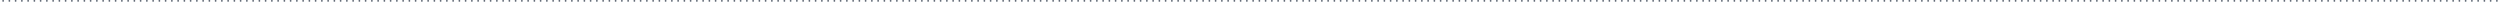 <svg width="1424" height="1" viewBox="0 0 1424 1" fill="none" xmlns="http://www.w3.org/2000/svg">
<circle cx="1.78" cy="0.5" r="0.5" fill="#525C69"/>
<circle cx="5.34" cy="0.5" r="0.5" fill="#525C69"/>
<circle cx="8.9" cy="0.5" r="0.5" fill="#525C69"/>
<circle cx="12.46" cy="0.5" r="0.5" fill="#525C69"/>
<circle cx="16.02" cy="0.5" r="0.5" fill="#525C69"/>
<circle cx="19.58" cy="0.5" r="0.5" fill="#525C69"/>
<circle cx="23.14" cy="0.5" r="0.5" fill="#525C69"/>
<circle cx="26.7" cy="0.5" r="0.5" fill="#525C69"/>
<circle cx="30.26" cy="0.5" r="0.5" fill="#525C69"/>
<circle cx="33.82" cy="0.5" r="0.5" fill="#525C69"/>
<circle cx="37.38" cy="0.5" r="0.5" fill="#525C69"/>
<circle cx="40.94" cy="0.5" r="0.5" fill="#525C69"/>
<circle cx="44.5" cy="0.5" r="0.5" fill="#525C69"/>
<circle cx="48.06" cy="0.5" r="0.5" fill="#525C69"/>
<circle cx="51.62" cy="0.5" r="0.5" fill="#525C69"/>
<circle cx="55.18" cy="0.5" r="0.5" fill="#525C69"/>
<circle cx="58.74" cy="0.5" r="0.5" fill="#525C69"/>
<circle cx="62.3" cy="0.5" r="0.5" fill="#525C69"/>
<circle cx="65.86" cy="0.5" r="0.5" fill="#525C69"/>
<circle cx="69.42" cy="0.5" r="0.5" fill="#525C69"/>
<circle cx="72.98" cy="0.5" r="0.5" fill="#525C69"/>
<circle cx="76.54" cy="0.5" r="0.5" fill="#525C69"/>
<circle cx="80.1" cy="0.5" r="0.5" fill="#525C69"/>
<circle cx="83.66" cy="0.5" r="0.5" fill="#525C69"/>
<circle cx="87.22" cy="0.5" r="0.5" fill="#525C69"/>
<circle cx="90.78" cy="0.5" r="0.5" fill="#525C69"/>
<circle cx="94.34" cy="0.5" r="0.5" fill="#525C69"/>
<circle cx="97.9" cy="0.5" r="0.5" fill="#525C69"/>
<circle cx="101.46" cy="0.5" r="0.5" fill="#525C69"/>
<circle cx="105.02" cy="0.5" r="0.5" fill="#525C69"/>
<circle cx="108.58" cy="0.5" r="0.5" fill="#525C69"/>
<circle cx="112.14" cy="0.5" r="0.5" fill="#525C69"/>
<circle cx="115.7" cy="0.5" r="0.5" fill="#525C69"/>
<circle cx="119.26" cy="0.5" r="0.5" fill="#525C69"/>
<circle cx="122.82" cy="0.5" r="0.5" fill="#525C69"/>
<circle cx="126.38" cy="0.5" r="0.5" fill="#525C69"/>
<circle cx="129.94" cy="0.5" r="0.5" fill="#525C69"/>
<circle cx="133.5" cy="0.5" r="0.5" fill="#525C69"/>
<circle cx="137.06" cy="0.5" r="0.5" fill="#525C69"/>
<circle cx="140.62" cy="0.5" r="0.5" fill="#525C69"/>
<circle cx="144.18" cy="0.5" r="0.5" fill="#525C69"/>
<circle cx="147.74" cy="0.5" r="0.5" fill="#525C69"/>
<circle cx="151.3" cy="0.5" r="0.5" fill="#525C69"/>
<circle cx="154.86" cy="0.5" r="0.5" fill="#525C69"/>
<circle cx="158.42" cy="0.5" r="0.5" fill="#525C69"/>
<circle cx="161.98" cy="0.5" r="0.5" fill="#525C69"/>
<circle cx="165.54" cy="0.5" r="0.5" fill="#525C69"/>
<circle cx="169.1" cy="0.5" r="0.5" fill="#525C69"/>
<circle cx="172.66" cy="0.5" r="0.5" fill="#525C69"/>
<circle cx="176.22" cy="0.5" r="0.5" fill="#525C69"/>
<circle cx="179.78" cy="0.5" r="0.5" fill="#525C69"/>
<circle cx="183.34" cy="0.5" r="0.5" fill="#525C69"/>
<circle cx="186.9" cy="0.5" r="0.5" fill="#525C69"/>
<circle cx="190.46" cy="0.5" r="0.5" fill="#525C69"/>
<circle cx="194.02" cy="0.5" r="0.5" fill="#525C69"/>
<circle cx="197.58" cy="0.5" r="0.5" fill="#525C69"/>
<circle cx="201.14" cy="0.5" r="0.5" fill="#525C69"/>
<circle cx="204.7" cy="0.5" r="0.5" fill="#525C69"/>
<circle cx="208.26" cy="0.5" r="0.5" fill="#525C69"/>
<circle cx="211.82" cy="0.5" r="0.5" fill="#525C69"/>
<circle cx="215.38" cy="0.5" r="0.5" fill="#525C69"/>
<circle cx="218.94" cy="0.5" r="0.5" fill="#525C69"/>
<circle cx="222.5" cy="0.5" r="0.5" fill="#525C69"/>
<circle cx="226.06" cy="0.5" r="0.5" fill="#525C69"/>
<circle cx="229.62" cy="0.5" r="0.5" fill="#525C69"/>
<circle cx="233.18" cy="0.5" r="0.5" fill="#525C69"/>
<circle cx="236.74" cy="0.5" r="0.5" fill="#525C69"/>
<circle cx="240.3" cy="0.5" r="0.5" fill="#525C69"/>
<circle cx="243.86" cy="0.5" r="0.5" fill="#525C69"/>
<circle cx="247.42" cy="0.5" r="0.5" fill="#525C69"/>
<circle cx="250.98" cy="0.5" r="0.5" fill="#525C69"/>
<circle cx="254.54" cy="0.5" r="0.5" fill="#525C69"/>
<circle cx="258.1" cy="0.5" r="0.5" fill="#525C69"/>
<circle cx="261.66" cy="0.5" r="0.5" fill="#525C69"/>
<circle cx="265.22" cy="0.5" r="0.5" fill="#525C69"/>
<circle cx="268.78" cy="0.5" r="0.5" fill="#525C69"/>
<circle cx="272.34" cy="0.5" r="0.5" fill="#525C69"/>
<circle cx="275.9" cy="0.5" r="0.5" fill="#525C69"/>
<circle cx="279.46" cy="0.5" r="0.5" fill="#525C69"/>
<circle cx="283.02" cy="0.5" r="0.5" fill="#525C69"/>
<circle cx="286.58" cy="0.5" r="0.5" fill="#525C69"/>
<circle cx="290.14" cy="0.5" r="0.5" fill="#525C69"/>
<circle cx="293.7" cy="0.5" r="0.5" fill="#525C69"/>
<circle cx="297.26" cy="0.5" r="0.5" fill="#525C69"/>
<circle cx="300.82" cy="0.5" r="0.5" fill="#525C69"/>
<circle cx="304.38" cy="0.5" r="0.5" fill="#525C69"/>
<circle cx="307.94" cy="0.5" r="0.5" fill="#525C69"/>
<circle cx="311.5" cy="0.5" r="0.5" fill="#525C69"/>
<circle cx="315.06" cy="0.5" r="0.5" fill="#525C69"/>
<circle cx="318.62" cy="0.5" r="0.5" fill="#525C69"/>
<circle cx="322.18" cy="0.5" r="0.5" fill="#525C69"/>
<circle cx="325.74" cy="0.5" r="0.5" fill="#525C69"/>
<circle cx="329.3" cy="0.5" r="0.5" fill="#525C69"/>
<circle cx="332.86" cy="0.5" r="0.5" fill="#525C69"/>
<circle cx="336.42" cy="0.5" r="0.5" fill="#525C69"/>
<circle cx="339.98" cy="0.5" r="0.5" fill="#525C69"/>
<circle cx="343.54" cy="0.5" r="0.5" fill="#525C69"/>
<circle cx="347.1" cy="0.5" r="0.5" fill="#525C69"/>
<circle cx="350.66" cy="0.5" r="0.5" fill="#525C69"/>
<circle cx="354.22" cy="0.5" r="0.5" fill="#525C69"/>
<circle cx="357.78" cy="0.5" r="0.5" fill="#525C69"/>
<circle cx="361.34" cy="0.5" r="0.5" fill="#525C69"/>
<circle cx="364.9" cy="0.5" r="0.5" fill="#525C69"/>
<circle cx="368.46" cy="0.5" r="0.5" fill="#525C69"/>
<circle cx="372.02" cy="0.5" r="0.5" fill="#525C69"/>
<circle cx="375.58" cy="0.5" r="0.5" fill="#525C69"/>
<circle cx="379.14" cy="0.5" r="0.5" fill="#525C69"/>
<circle cx="382.7" cy="0.5" r="0.5" fill="#525C69"/>
<circle cx="386.26" cy="0.5" r="0.5" fill="#525C69"/>
<circle cx="389.82" cy="0.5" r="0.5" fill="#525C69"/>
<circle cx="393.38" cy="0.5" r="0.5" fill="#525C69"/>
<circle cx="396.94" cy="0.5" r="0.5" fill="#525C69"/>
<circle cx="400.5" cy="0.5" r="0.5" fill="#525C69"/>
<circle cx="404.06" cy="0.5" r="0.5" fill="#525C69"/>
<circle cx="407.62" cy="0.5" r="0.5" fill="#525C69"/>
<circle cx="411.18" cy="0.5" r="0.5" fill="#525C69"/>
<circle cx="414.74" cy="0.5" r="0.5" fill="#525C69"/>
<circle cx="418.3" cy="0.5" r="0.5" fill="#525C69"/>
<circle cx="421.86" cy="0.5" r="0.5" fill="#525C69"/>
<circle cx="425.42" cy="0.5" r="0.5" fill="#525C69"/>
<circle cx="428.98" cy="0.5" r="0.5" fill="#525C69"/>
<circle cx="432.54" cy="0.5" r="0.5" fill="#525C69"/>
<circle cx="436.1" cy="0.5" r="0.5" fill="#525C69"/>
<circle cx="439.66" cy="0.5" r="0.5" fill="#525C69"/>
<circle cx="443.22" cy="0.5" r="0.5" fill="#525C69"/>
<circle cx="446.78" cy="0.5" r="0.5" fill="#525C69"/>
<circle cx="450.34" cy="0.5" r="0.5" fill="#525C69"/>
<circle cx="453.9" cy="0.5" r="0.5" fill="#525C69"/>
<circle cx="457.46" cy="0.5" r="0.5" fill="#525C69"/>
<circle cx="461.02" cy="0.5" r="0.5" fill="#525C69"/>
<circle cx="464.58" cy="0.5" r="0.5" fill="#525C69"/>
<circle cx="468.14" cy="0.5" r="0.5" fill="#525C69"/>
<circle cx="471.7" cy="0.5" r="0.5" fill="#525C69"/>
<circle cx="475.26" cy="0.5" r="0.5" fill="#525C69"/>
<circle cx="478.82" cy="0.5" r="0.5" fill="#525C69"/>
<circle cx="482.38" cy="0.5" r="0.5" fill="#525C69"/>
<circle cx="485.94" cy="0.5" r="0.5" fill="#525C69"/>
<circle cx="489.5" cy="0.5" r="0.5" fill="#525C69"/>
<circle cx="493.06" cy="0.5" r="0.5" fill="#525C69"/>
<circle cx="496.62" cy="0.5" r="0.5" fill="#525C69"/>
<circle cx="500.18" cy="0.5" r="0.5" fill="#525C69"/>
<circle cx="503.74" cy="0.5" r="0.5" fill="#525C69"/>
<circle cx="507.3" cy="0.5" r="0.5" fill="#525C69"/>
<circle cx="510.86" cy="0.5" r="0.5" fill="#525C69"/>
<circle cx="514.42" cy="0.5" r="0.5" fill="#525C69"/>
<circle cx="517.98" cy="0.5" r="0.5" fill="#525C69"/>
<circle cx="521.54" cy="0.5" r="0.5" fill="#525C69"/>
<circle cx="525.1" cy="0.5" r="0.5" fill="#525C69"/>
<circle cx="528.66" cy="0.5" r="0.5" fill="#525C69"/>
<circle cx="532.22" cy="0.5" r="0.5" fill="#525C69"/>
<circle cx="535.78" cy="0.5" r="0.5" fill="#525C69"/>
<circle cx="539.34" cy="0.5" r="0.5" fill="#525C69"/>
<circle cx="542.9" cy="0.5" r="0.5" fill="#525C69"/>
<circle cx="546.46" cy="0.5" r="0.5" fill="#525C69"/>
<circle cx="550.02" cy="0.5" r="0.5" fill="#525C69"/>
<circle cx="553.58" cy="0.5" r="0.5" fill="#525C69"/>
<circle cx="557.14" cy="0.5" r="0.5" fill="#525C69"/>
<circle cx="560.7" cy="0.5" r="0.5" fill="#525C69"/>
<circle cx="564.26" cy="0.5" r="0.5" fill="#525C69"/>
<circle cx="567.82" cy="0.5" r="0.5" fill="#525C69"/>
<circle cx="571.38" cy="0.5" r="0.5" fill="#525C69"/>
<circle cx="574.94" cy="0.5" r="0.5" fill="#525C69"/>
<circle cx="578.5" cy="0.5" r="0.5" fill="#525C69"/>
<circle cx="582.06" cy="0.5" r="0.5" fill="#525C69"/>
<circle cx="585.62" cy="0.5" r="0.5" fill="#525C69"/>
<circle cx="589.18" cy="0.5" r="0.5" fill="#525C69"/>
<circle cx="592.74" cy="0.5" r="0.5" fill="#525C69"/>
<circle cx="596.3" cy="0.5" r="0.5" fill="#525C69"/>
<circle cx="599.86" cy="0.5" r="0.5" fill="#525C69"/>
<circle cx="603.42" cy="0.5" r="0.5" fill="#525C69"/>
<circle cx="606.98" cy="0.5" r="0.5" fill="#525C69"/>
<circle cx="610.54" cy="0.5" r="0.5" fill="#525C69"/>
<circle cx="614.1" cy="0.5" r="0.5" fill="#525C69"/>
<circle cx="617.66" cy="0.5" r="0.5" fill="#525C69"/>
<circle cx="621.219" cy="0.5" r="0.5" fill="#525C69"/>
<circle cx="624.78" cy="0.5" r="0.5" fill="#525C69"/>
<circle cx="628.34" cy="0.5" r="0.5" fill="#525C69"/>
<circle cx="631.9" cy="0.5" r="0.5" fill="#525C69"/>
<circle cx="635.46" cy="0.5" r="0.5" fill="#525C69"/>
<circle cx="639.02" cy="0.5" r="0.5" fill="#525C69"/>
<circle cx="642.58" cy="0.5" r="0.5" fill="#525C69"/>
<circle cx="646.14" cy="0.5" r="0.5" fill="#525C69"/>
<circle cx="649.699" cy="0.5" r="0.5" fill="#525C69"/>
<circle cx="653.26" cy="0.5" r="0.5" fill="#525C69"/>
<circle cx="656.82" cy="0.5" r="0.5" fill="#525C69"/>
<circle cx="660.38" cy="0.5" r="0.5" fill="#525C69"/>
<circle cx="663.94" cy="0.5" r="0.5" fill="#525C69"/>
<circle cx="667.5" cy="0.5" r="0.5" fill="#525C69"/>
<circle cx="671.06" cy="0.5" r="0.5" fill="#525C69"/>
<circle cx="674.62" cy="0.5" r="0.5" fill="#525C69"/>
<circle cx="678.179" cy="0.5" r="0.5" fill="#525C69"/>
<circle cx="681.74" cy="0.5" r="0.5" fill="#525C69"/>
<circle cx="685.3" cy="0.5" r="0.5" fill="#525C69"/>
<circle cx="688.86" cy="0.5" r="0.5" fill="#525C69"/>
<circle cx="692.42" cy="0.5" r="0.5" fill="#525C69"/>
<circle cx="695.979" cy="0.5" r="0.5" fill="#525C69"/>
<circle cx="699.54" cy="0.5" r="0.5" fill="#525C69"/>
<circle cx="703.1" cy="0.5" r="0.5" fill="#525C69"/>
<circle cx="706.659" cy="0.5" r="0.5" fill="#525C69"/>
<circle cx="710.219" cy="0.5" r="0.5" fill="#525C69"/>
<circle cx="713.78" cy="0.5" r="0.5" fill="#525C69"/>
<circle cx="717.34" cy="0.5" r="0.5" fill="#525C69"/>
<circle cx="720.9" cy="0.5" r="0.5" fill="#525C69"/>
<circle cx="724.459" cy="0.5" r="0.5" fill="#525C69"/>
<circle cx="728.02" cy="0.5" r="0.5" fill="#525C69"/>
<circle cx="731.58" cy="0.5" r="0.5" fill="#525C69"/>
<circle cx="735.139" cy="0.5" r="0.5" fill="#525C69"/>
<circle cx="738.699" cy="0.5" r="0.5" fill="#525C69"/>
<circle cx="742.26" cy="0.5" r="0.5" fill="#525C69"/>
<circle cx="745.82" cy="0.5" r="0.5" fill="#525C69"/>
<circle cx="749.38" cy="0.5" r="0.5" fill="#525C69"/>
<circle cx="752.939" cy="0.5" r="0.5" fill="#525C69"/>
<circle cx="756.5" cy="0.5" r="0.5" fill="#525C69"/>
<circle cx="760.06" cy="0.5" r="0.5" fill="#525C69"/>
<circle cx="763.619" cy="0.5" r="0.5" fill="#525C69"/>
<circle cx="767.179" cy="0.5" r="0.5" fill="#525C69"/>
<circle cx="770.74" cy="0.5" r="0.5" fill="#525C69"/>
<circle cx="774.3" cy="0.5" r="0.5" fill="#525C69"/>
<circle cx="777.86" cy="0.5" r="0.5" fill="#525C69"/>
<circle cx="781.419" cy="0.5" r="0.5" fill="#525C69"/>
<circle cx="784.979" cy="0.5" r="0.5" fill="#525C69"/>
<circle cx="788.54" cy="0.5" r="0.5" fill="#525C69"/>
<circle cx="792.099" cy="0.5" r="0.5" fill="#525C69"/>
<circle cx="795.659" cy="0.5" r="0.5" fill="#525C69"/>
<circle cx="799.219" cy="0.5" r="0.5" fill="#525C69"/>
<circle cx="802.78" cy="0.5" r="0.5" fill="#525C69"/>
<circle cx="806.34" cy="0.5" r="0.5" fill="#525C69"/>
<circle cx="809.899" cy="0.5" r="0.5" fill="#525C69"/>
<circle cx="813.459" cy="0.5" r="0.5" fill="#525C69"/>
<circle cx="817.02" cy="0.5" r="0.5" fill="#525C69"/>
<circle cx="820.579" cy="0.5" r="0.5" fill="#525C69"/>
<circle cx="824.139" cy="0.5" r="0.5" fill="#525C69"/>
<circle cx="827.699" cy="0.5" r="0.5" fill="#525C69"/>
<circle cx="831.26" cy="0.5" r="0.5" fill="#525C69"/>
<circle cx="834.82" cy="0.5" r="0.5" fill="#525C69"/>
<circle cx="838.379" cy="0.5" r="0.5" fill="#525C69"/>
<circle cx="841.939" cy="0.5" r="0.5" fill="#525C69"/>
<circle cx="845.5" cy="0.5" r="0.5" fill="#525C69"/>
<circle cx="849.059" cy="0.5" r="0.5" fill="#525C69"/>
<circle cx="852.619" cy="0.5" r="0.5" fill="#525C69"/>
<circle cx="856.179" cy="0.5" r="0.5" fill="#525C69"/>
<circle cx="859.739" cy="0.5" r="0.5" fill="#525C69"/>
<circle cx="863.299" cy="0.5" r="0.5" fill="#525C69"/>
<circle cx="866.859" cy="0.5" r="0.5" fill="#525C69"/>
<circle cx="870.419" cy="0.5" r="0.5" fill="#525C69"/>
<circle cx="873.979" cy="0.5" r="0.5" fill="#525C69"/>
<circle cx="877.539" cy="0.5" r="0.5" fill="#525C69"/>
<circle cx="881.099" cy="0.5" r="0.5" fill="#525C69"/>
<circle cx="884.659" cy="0.5" r="0.5" fill="#525C69"/>
<circle cx="888.219" cy="0.5" r="0.5" fill="#525C69"/>
<circle cx="891.779" cy="0.5" r="0.5" fill="#525C69"/>
<circle cx="895.339" cy="0.5" r="0.5" fill="#525C69"/>
<circle cx="898.899" cy="0.5" r="0.5" fill="#525C69"/>
<circle cx="902.459" cy="0.5" r="0.5" fill="#525C69"/>
<circle cx="906.019" cy="0.5" r="0.5" fill="#525C69"/>
<circle cx="909.579" cy="0.5" r="0.5" fill="#525C69"/>
<circle cx="913.139" cy="0.5" r="0.5" fill="#525C69"/>
<circle cx="916.699" cy="0.5" r="0.5" fill="#525C69"/>
<circle cx="920.259" cy="0.5" r="0.5" fill="#525C69"/>
<circle cx="923.819" cy="0.5" r="0.5" fill="#525C69"/>
<circle cx="927.379" cy="0.5" r="0.5" fill="#525C69"/>
<circle cx="930.939" cy="0.5" r="0.5" fill="#525C69"/>
<circle cx="934.499" cy="0.5" r="0.5" fill="#525C69"/>
<circle cx="938.059" cy="0.5" r="0.5" fill="#525C69"/>
<circle cx="941.619" cy="0.5" r="0.5" fill="#525C69"/>
<circle cx="945.179" cy="0.5" r="0.5" fill="#525C69"/>
<circle cx="948.739" cy="0.5" r="0.5" fill="#525C69"/>
<circle cx="952.299" cy="0.5" r="0.5" fill="#525C69"/>
<circle cx="955.859" cy="0.5" r="0.5" fill="#525C69"/>
<circle cx="959.419" cy="0.5" r="0.5" fill="#525C69"/>
<circle cx="962.979" cy="0.5" r="0.5" fill="#525C69"/>
<circle cx="966.539" cy="0.5" r="0.5" fill="#525C69"/>
<circle cx="970.099" cy="0.5" r="0.5" fill="#525C69"/>
<circle cx="973.659" cy="0.5" r="0.5" fill="#525C69"/>
<circle cx="977.219" cy="0.5" r="0.5" fill="#525C69"/>
<circle cx="980.779" cy="0.5" r="0.5" fill="#525C69"/>
<circle cx="984.339" cy="0.5" r="0.5" fill="#525C69"/>
<circle cx="987.899" cy="0.5" r="0.5" fill="#525C69"/>
<circle cx="991.459" cy="0.5" r="0.5" fill="#525C69"/>
<circle cx="995.019" cy="0.5" r="0.5" fill="#525C69"/>
<circle cx="998.579" cy="0.5" r="0.5" fill="#525C69"/>
<circle cx="1002.14" cy="0.5" r="0.5" fill="#525C69"/>
<circle cx="1005.7" cy="0.5" r="0.5" fill="#525C69"/>
<circle cx="1009.26" cy="0.5" r="0.5" fill="#525C69"/>
<circle cx="1012.82" cy="0.5" r="0.5" fill="#525C69"/>
<circle cx="1016.38" cy="0.5" r="0.5" fill="#525C69"/>
<circle cx="1019.94" cy="0.5" r="0.5" fill="#525C69"/>
<circle cx="1023.5" cy="0.5" r="0.5" fill="#525C69"/>
<circle cx="1027.06" cy="0.5" r="0.5" fill="#525C69"/>
<circle cx="1030.62" cy="0.5" r="0.5" fill="#525C69"/>
<circle cx="1034.18" cy="0.5" r="0.5" fill="#525C69"/>
<circle cx="1037.74" cy="0.5" r="0.5" fill="#525C69"/>
<circle cx="1041.3" cy="0.5" r="0.5" fill="#525C69"/>
<circle cx="1044.86" cy="0.5" r="0.5" fill="#525C69"/>
<circle cx="1048.42" cy="0.5" r="0.5" fill="#525C69"/>
<circle cx="1051.98" cy="0.5" r="0.5" fill="#525C69"/>
<circle cx="1055.54" cy="0.5" r="0.5" fill="#525C69"/>
<circle cx="1059.1" cy="0.5" r="0.5" fill="#525C69"/>
<circle cx="1062.66" cy="0.5" r="0.5" fill="#525C69"/>
<circle cx="1066.22" cy="0.5" r="0.5" fill="#525C69"/>
<circle cx="1069.78" cy="0.5" r="0.5" fill="#525C69"/>
<circle cx="1073.34" cy="0.5" r="0.5" fill="#525C69"/>
<circle cx="1076.9" cy="0.5" r="0.5" fill="#525C69"/>
<circle cx="1080.46" cy="0.5" r="0.5" fill="#525C69"/>
<circle cx="1084.02" cy="0.5" r="0.5" fill="#525C69"/>
<circle cx="1087.58" cy="0.5" r="0.5" fill="#525C69"/>
<circle cx="1091.14" cy="0.5" r="0.5" fill="#525C69"/>
<circle cx="1094.7" cy="0.5" r="0.5" fill="#525C69"/>
<circle cx="1098.26" cy="0.5" r="0.5" fill="#525C69"/>
<circle cx="1101.82" cy="0.5" r="0.5" fill="#525C69"/>
<circle cx="1105.38" cy="0.5" r="0.5" fill="#525C69"/>
<circle cx="1108.94" cy="0.5" r="0.5" fill="#525C69"/>
<circle cx="1112.5" cy="0.5" r="0.5" fill="#525C69"/>
<circle cx="1116.06" cy="0.5" r="0.5" fill="#525C69"/>
<circle cx="1119.62" cy="0.5" r="0.5" fill="#525C69"/>
<circle cx="1123.18" cy="0.5" r="0.5" fill="#525C69"/>
<circle cx="1126.74" cy="0.5" r="0.5" fill="#525C69"/>
<circle cx="1130.3" cy="0.5" r="0.5" fill="#525C69"/>
<circle cx="1133.86" cy="0.5" r="0.5" fill="#525C69"/>
<circle cx="1137.42" cy="0.5" r="0.5" fill="#525C69"/>
<circle cx="1140.98" cy="0.5" r="0.5" fill="#525C69"/>
<circle cx="1144.54" cy="0.5" r="0.5" fill="#525C69"/>
<circle cx="1148.1" cy="0.5" r="0.5" fill="#525C69"/>
<circle cx="1151.66" cy="0.5" r="0.5" fill="#525C69"/>
<circle cx="1155.22" cy="0.5" r="0.5" fill="#525C69"/>
<circle cx="1158.78" cy="0.5" r="0.5" fill="#525C69"/>
<circle cx="1162.34" cy="0.5" r="0.5" fill="#525C69"/>
<circle cx="1165.9" cy="0.5" r="0.5" fill="#525C69"/>
<circle cx="1169.46" cy="0.5" r="0.5" fill="#525C69"/>
<circle cx="1173.02" cy="0.5" r="0.5" fill="#525C69"/>
<circle cx="1176.58" cy="0.5" r="0.5" fill="#525C69"/>
<circle cx="1180.14" cy="0.5" r="0.5" fill="#525C69"/>
<circle cx="1183.7" cy="0.5" r="0.5" fill="#525C69"/>
<circle cx="1187.26" cy="0.5" r="0.5" fill="#525C69"/>
<circle cx="1190.82" cy="0.5" r="0.5" fill="#525C69"/>
<circle cx="1194.38" cy="0.5" r="0.5" fill="#525C69"/>
<circle cx="1197.94" cy="0.5" r="0.5" fill="#525C69"/>
<circle cx="1201.5" cy="0.5" r="0.5" fill="#525C69"/>
<circle cx="1205.06" cy="0.5" r="0.5" fill="#525C69"/>
<circle cx="1208.62" cy="0.5" r="0.5" fill="#525C69"/>
<circle cx="1212.18" cy="0.5" r="0.5" fill="#525C69"/>
<circle cx="1215.74" cy="0.5" r="0.5" fill="#525C69"/>
<circle cx="1219.3" cy="0.5" r="0.5" fill="#525C69"/>
<circle cx="1222.86" cy="0.5" r="0.5" fill="#525C69"/>
<circle cx="1226.42" cy="0.5" r="0.5" fill="#525C69"/>
<circle cx="1229.98" cy="0.5" r="0.5" fill="#525C69"/>
<circle cx="1233.54" cy="0.5" r="0.5" fill="#525C69"/>
<circle cx="1237.1" cy="0.5" r="0.5" fill="#525C69"/>
<circle cx="1240.66" cy="0.5" r="0.5" fill="#525C69"/>
<circle cx="1244.22" cy="0.5" r="0.5" fill="#525C69"/>
<circle cx="1247.78" cy="0.5" r="0.5" fill="#525C69"/>
<circle cx="1251.34" cy="0.5" r="0.5" fill="#525C69"/>
<circle cx="1254.9" cy="0.5" r="0.5" fill="#525C69"/>
<circle cx="1258.46" cy="0.5" r="0.5" fill="#525C69"/>
<circle cx="1262.02" cy="0.5" r="0.5" fill="#525C69"/>
<circle cx="1265.58" cy="0.5" r="0.5" fill="#525C69"/>
<circle cx="1269.14" cy="0.5" r="0.5" fill="#525C69"/>
<circle cx="1272.7" cy="0.5" r="0.5" fill="#525C69"/>
<circle cx="1276.26" cy="0.5" r="0.5" fill="#525C69"/>
<circle cx="1279.82" cy="0.5" r="0.5" fill="#525C69"/>
<circle cx="1283.38" cy="0.5" r="0.5" fill="#525C69"/>
<circle cx="1286.94" cy="0.5" r="0.5" fill="#525C69"/>
<circle cx="1290.5" cy="0.5" r="0.5" fill="#525C69"/>
<circle cx="1294.06" cy="0.5" r="0.5" fill="#525C69"/>
<circle cx="1297.62" cy="0.5" r="0.5" fill="#525C69"/>
<circle cx="1301.18" cy="0.5" r="0.5" fill="#525C69"/>
<circle cx="1304.74" cy="0.5" r="0.5" fill="#525C69"/>
<circle cx="1308.3" cy="0.5" r="0.5" fill="#525C69"/>
<circle cx="1311.86" cy="0.5" r="0.5" fill="#525C69"/>
<circle cx="1315.42" cy="0.5" r="0.5" fill="#525C69"/>
<circle cx="1318.98" cy="0.5" r="0.5" fill="#525C69"/>
<circle cx="1322.54" cy="0.5" r="0.5" fill="#525C69"/>
<circle cx="1326.1" cy="0.5" r="0.5" fill="#525C69"/>
<circle cx="1329.66" cy="0.5" r="0.5" fill="#525C69"/>
<circle cx="1333.22" cy="0.5" r="0.5" fill="#525C69"/>
<circle cx="1336.78" cy="0.5" r="0.5" fill="#525C69"/>
<circle cx="1340.34" cy="0.5" r="0.5" fill="#525C69"/>
<circle cx="1343.9" cy="0.5" r="0.5" fill="#525C69"/>
<circle cx="1347.46" cy="0.5" r="0.5" fill="#525C69"/>
<circle cx="1351.02" cy="0.5" r="0.5" fill="#525C69"/>
<circle cx="1354.58" cy="0.5" r="0.5" fill="#525C69"/>
<circle cx="1358.14" cy="0.5" r="0.5" fill="#525C69"/>
<circle cx="1361.7" cy="0.5" r="0.5" fill="#525C69"/>
<circle cx="1365.26" cy="0.5" r="0.5" fill="#525C69"/>
<circle cx="1368.82" cy="0.5" r="0.5" fill="#525C69"/>
<circle cx="1372.38" cy="0.5" r="0.5" fill="#525C69"/>
<circle cx="1375.94" cy="0.5" r="0.5" fill="#525C69"/>
<circle cx="1379.5" cy="0.5" r="0.5" fill="#525C69"/>
<circle cx="1383.06" cy="0.5" r="0.5" fill="#525C69"/>
<circle cx="1386.62" cy="0.5" r="0.5" fill="#525C69"/>
<circle cx="1390.19" cy="0.5" r="0.5" fill="#525C69"/>
<circle cx="1393.75" cy="0.5" r="0.5" fill="#525C69"/>
<circle cx="1397.31" cy="0.5" r="0.5" fill="#525C69"/>
<circle cx="1400.87" cy="0.5" r="0.5" fill="#525C69"/>
<circle cx="1404.43" cy="0.5" r="0.5" fill="#525C69"/>
<circle cx="1407.99" cy="0.5" r="0.5" fill="#525C69"/>
<circle cx="1411.55" cy="0.5" r="0.5" fill="#525C69"/>
<circle cx="1415.11" cy="0.5" r="0.5" fill="#525C69"/>
<circle cx="1418.67" cy="0.5" r="0.5" fill="#525C69"/>
<circle cx="1422.23" cy="0.5" r="0.5" fill="#525C69"/>
</svg>
